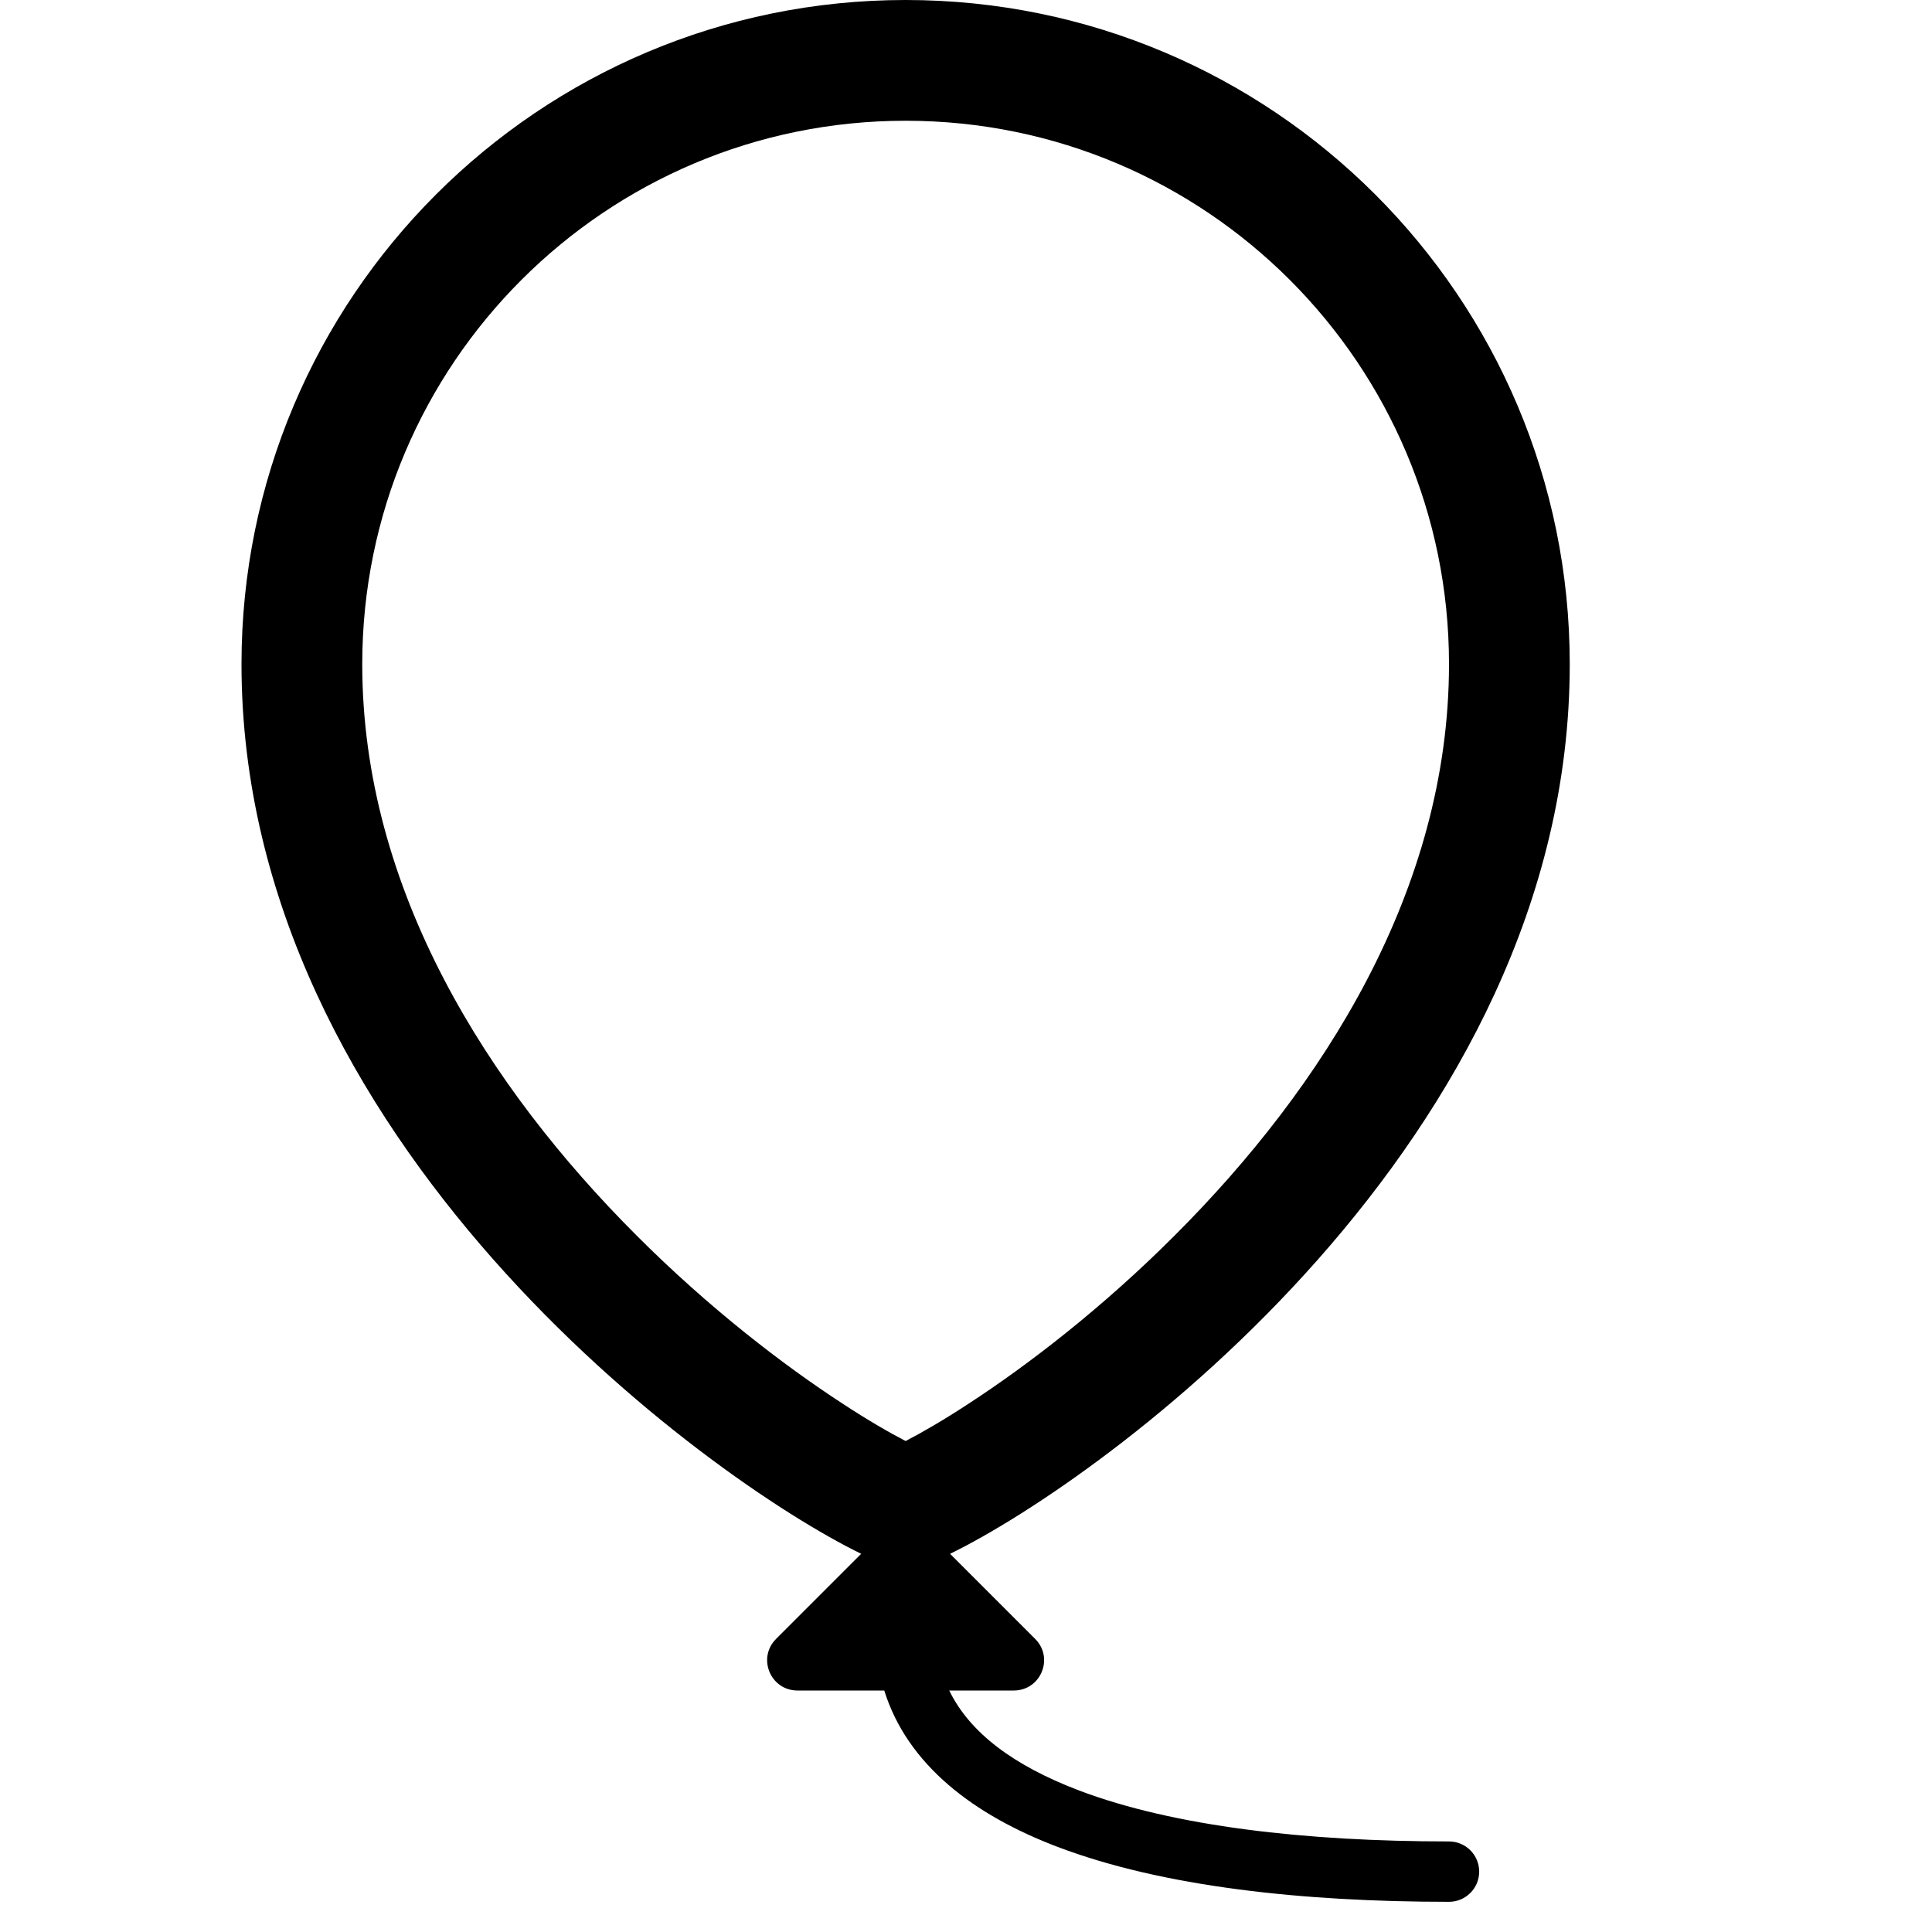 <svg width="16" height="16" viewBox="0 0 16 16" fill="none" xmlns="http://www.w3.org/2000/svg">
<path d="M7.868 12.868C9.148 12.244 13 9.45 13 5.5C13 2.462 10.538 0 7.5 0C4.462 0 2 2.462 2 5.5C2 9.45 5.852 12.244 7.132 12.868L6.427 13.573C6.269 13.731 6.381 14 6.604 14H7.323C7.516 14.618 8.067 15.033 8.761 15.296C9.628 15.625 10.789 15.75 12 15.75C12.138 15.75 12.25 15.638 12.25 15.5C12.25 15.362 12.138 15.25 12 15.25C10.811 15.25 9.722 15.125 8.939 14.829C8.393 14.622 8.031 14.349 7.861 14H8.396C8.619 14 8.731 13.731 8.573 13.573L7.868 12.868ZM12 5.5C12 7.372 10.954 9.006 9.73 10.23C9.128 10.833 8.511 11.306 8.024 11.623C7.814 11.761 7.635 11.864 7.5 11.934C7.365 11.864 7.186 11.761 6.976 11.623C6.489 11.306 5.872 10.833 5.27 10.23C4.046 9.006 3 7.372 3 5.5C3 3.015 5.015 1 7.5 1C9.985 1 12 3.015 12 5.5ZM7.305 12.024C7.285 12.032 7.287 12.029 7.306 12.024L7.305 12.024Z" fill="black"/>
</svg>
